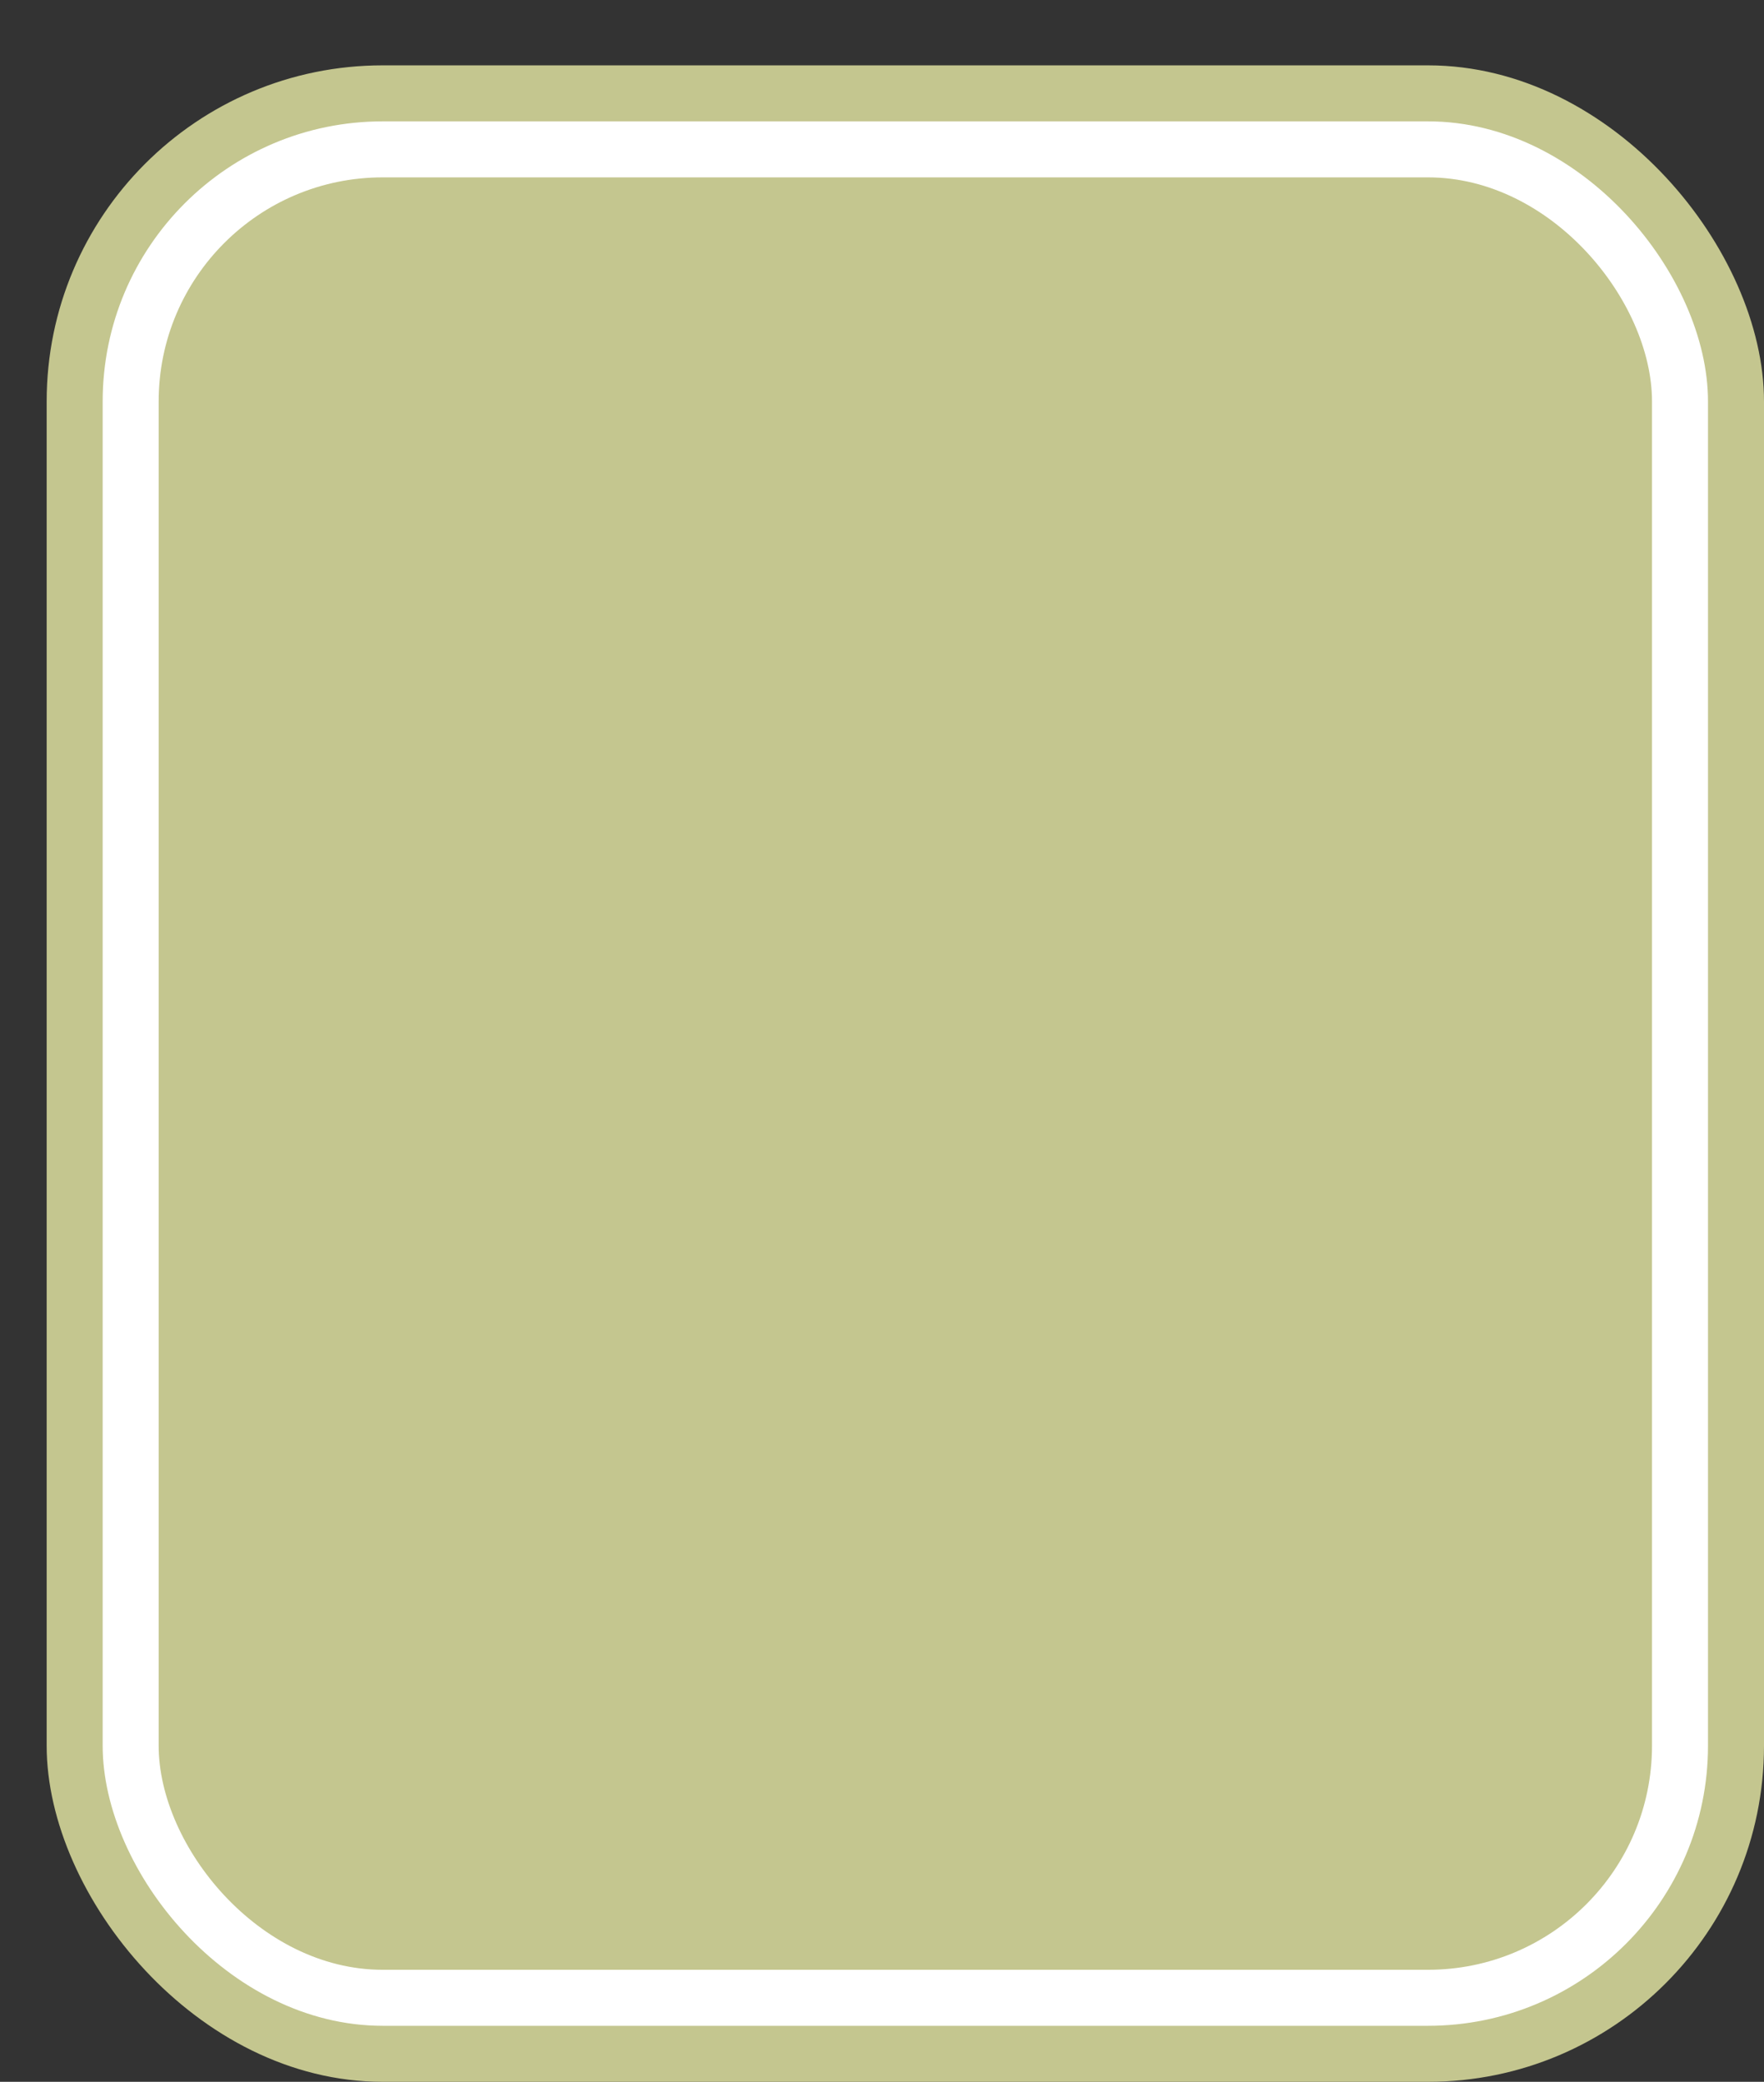 <svg xmlns='http://www.w3.org/2000/svg' width='100%' height='100%' viewBox='0 0 47.25 55.75'>
<rect x="0" y="0" width="47.25" height="55.75" fill="#333333" stroke="none"/>
<rect x='1.25' y='1.75' height='54' width='46' rx='9' fill='#c4c68f'/>
<rect x='2.75' y='3.25' height='51.0' width='43.0' rx='7.5' fill='white'/>
<rect x='4.25' y='4.75' height='48.0' width='40.0' rx='6.0' fill='#c4c68f'/>
</svg>

